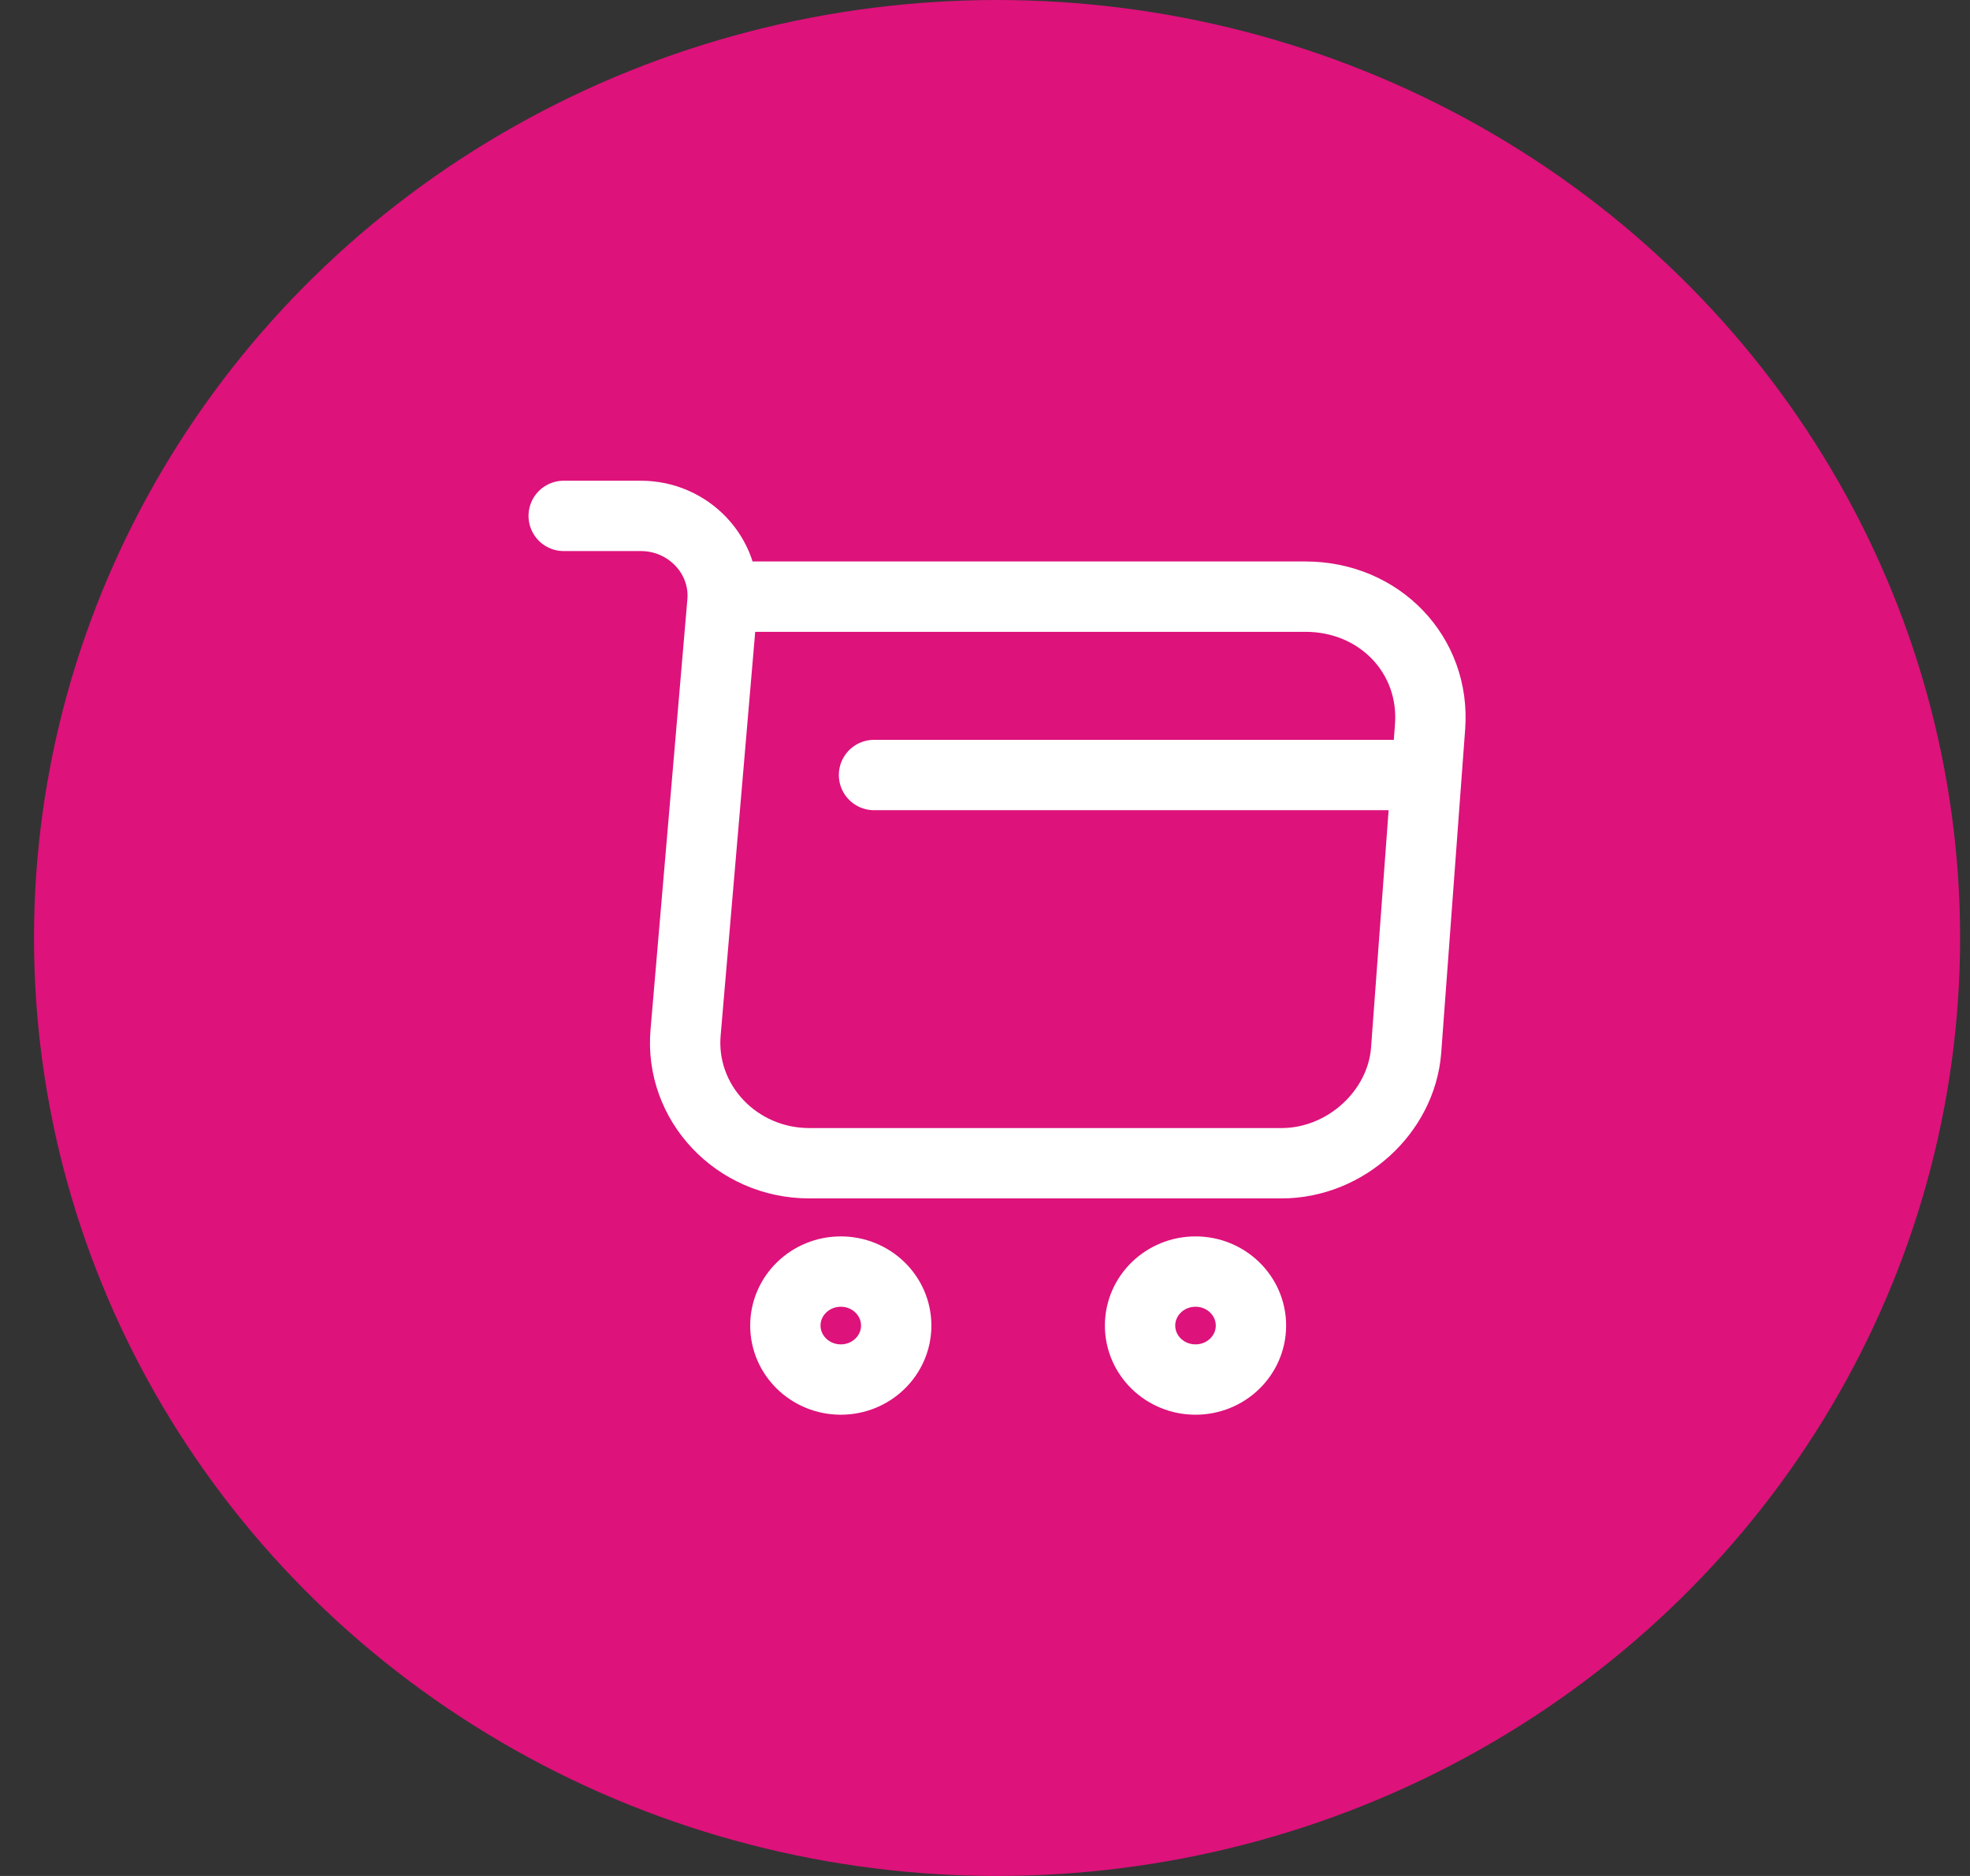 <svg xmlns="http://www.w3.org/2000/svg" width="42" height="40" viewBox="0 0 42 40" fill="none">
  <rect x="0" y="0" width="42" height="40" fill="#333333" stroke="none"/>
  <ellipse cx="21.257" cy="20" rx="20.532" ry="20" fill="#DD127B"/>
  <path d="M12.018 11H13.662C14.683 11 15.487 11.856 15.402 12.842L14.617 22.013C14.485 23.514 15.704 24.803 17.255 24.803H27.322C28.683 24.803 29.874 23.716 29.978 22.4L30.489 15.494C30.602 13.965 29.411 12.722 27.832 12.722H15.629" stroke="white" stroke-width="1.5" stroke-miterlimit="10" stroke-linecap="round" stroke-linejoin="round"/>
  <path d="M25.488 29.415C26.141 29.415 26.67 28.9 26.67 28.264C26.67 27.629 26.141 27.113 25.488 27.113C24.835 27.113 24.306 27.629 24.306 28.264C24.306 28.9 24.835 29.415 25.488 29.415Z" stroke="white" stroke-width="1.5" stroke-miterlimit="10" stroke-linecap="round" stroke-linejoin="round"/>
  <path d="M17.926 29.415C18.578 29.415 19.107 28.9 19.107 28.264C19.107 27.629 18.578 27.113 17.926 27.113C17.273 27.113 16.744 27.629 16.744 28.264C16.744 28.9 17.273 29.415 17.926 29.415Z" stroke="white" stroke-width="1.5" stroke-miterlimit="10" stroke-linecap="round" stroke-linejoin="round"/>
  <path d="M18.634 16.525H29.978" stroke="white" stroke-width="1.5" stroke-miterlimit="10" stroke-linecap="round" stroke-linejoin="round"/>
</svg>